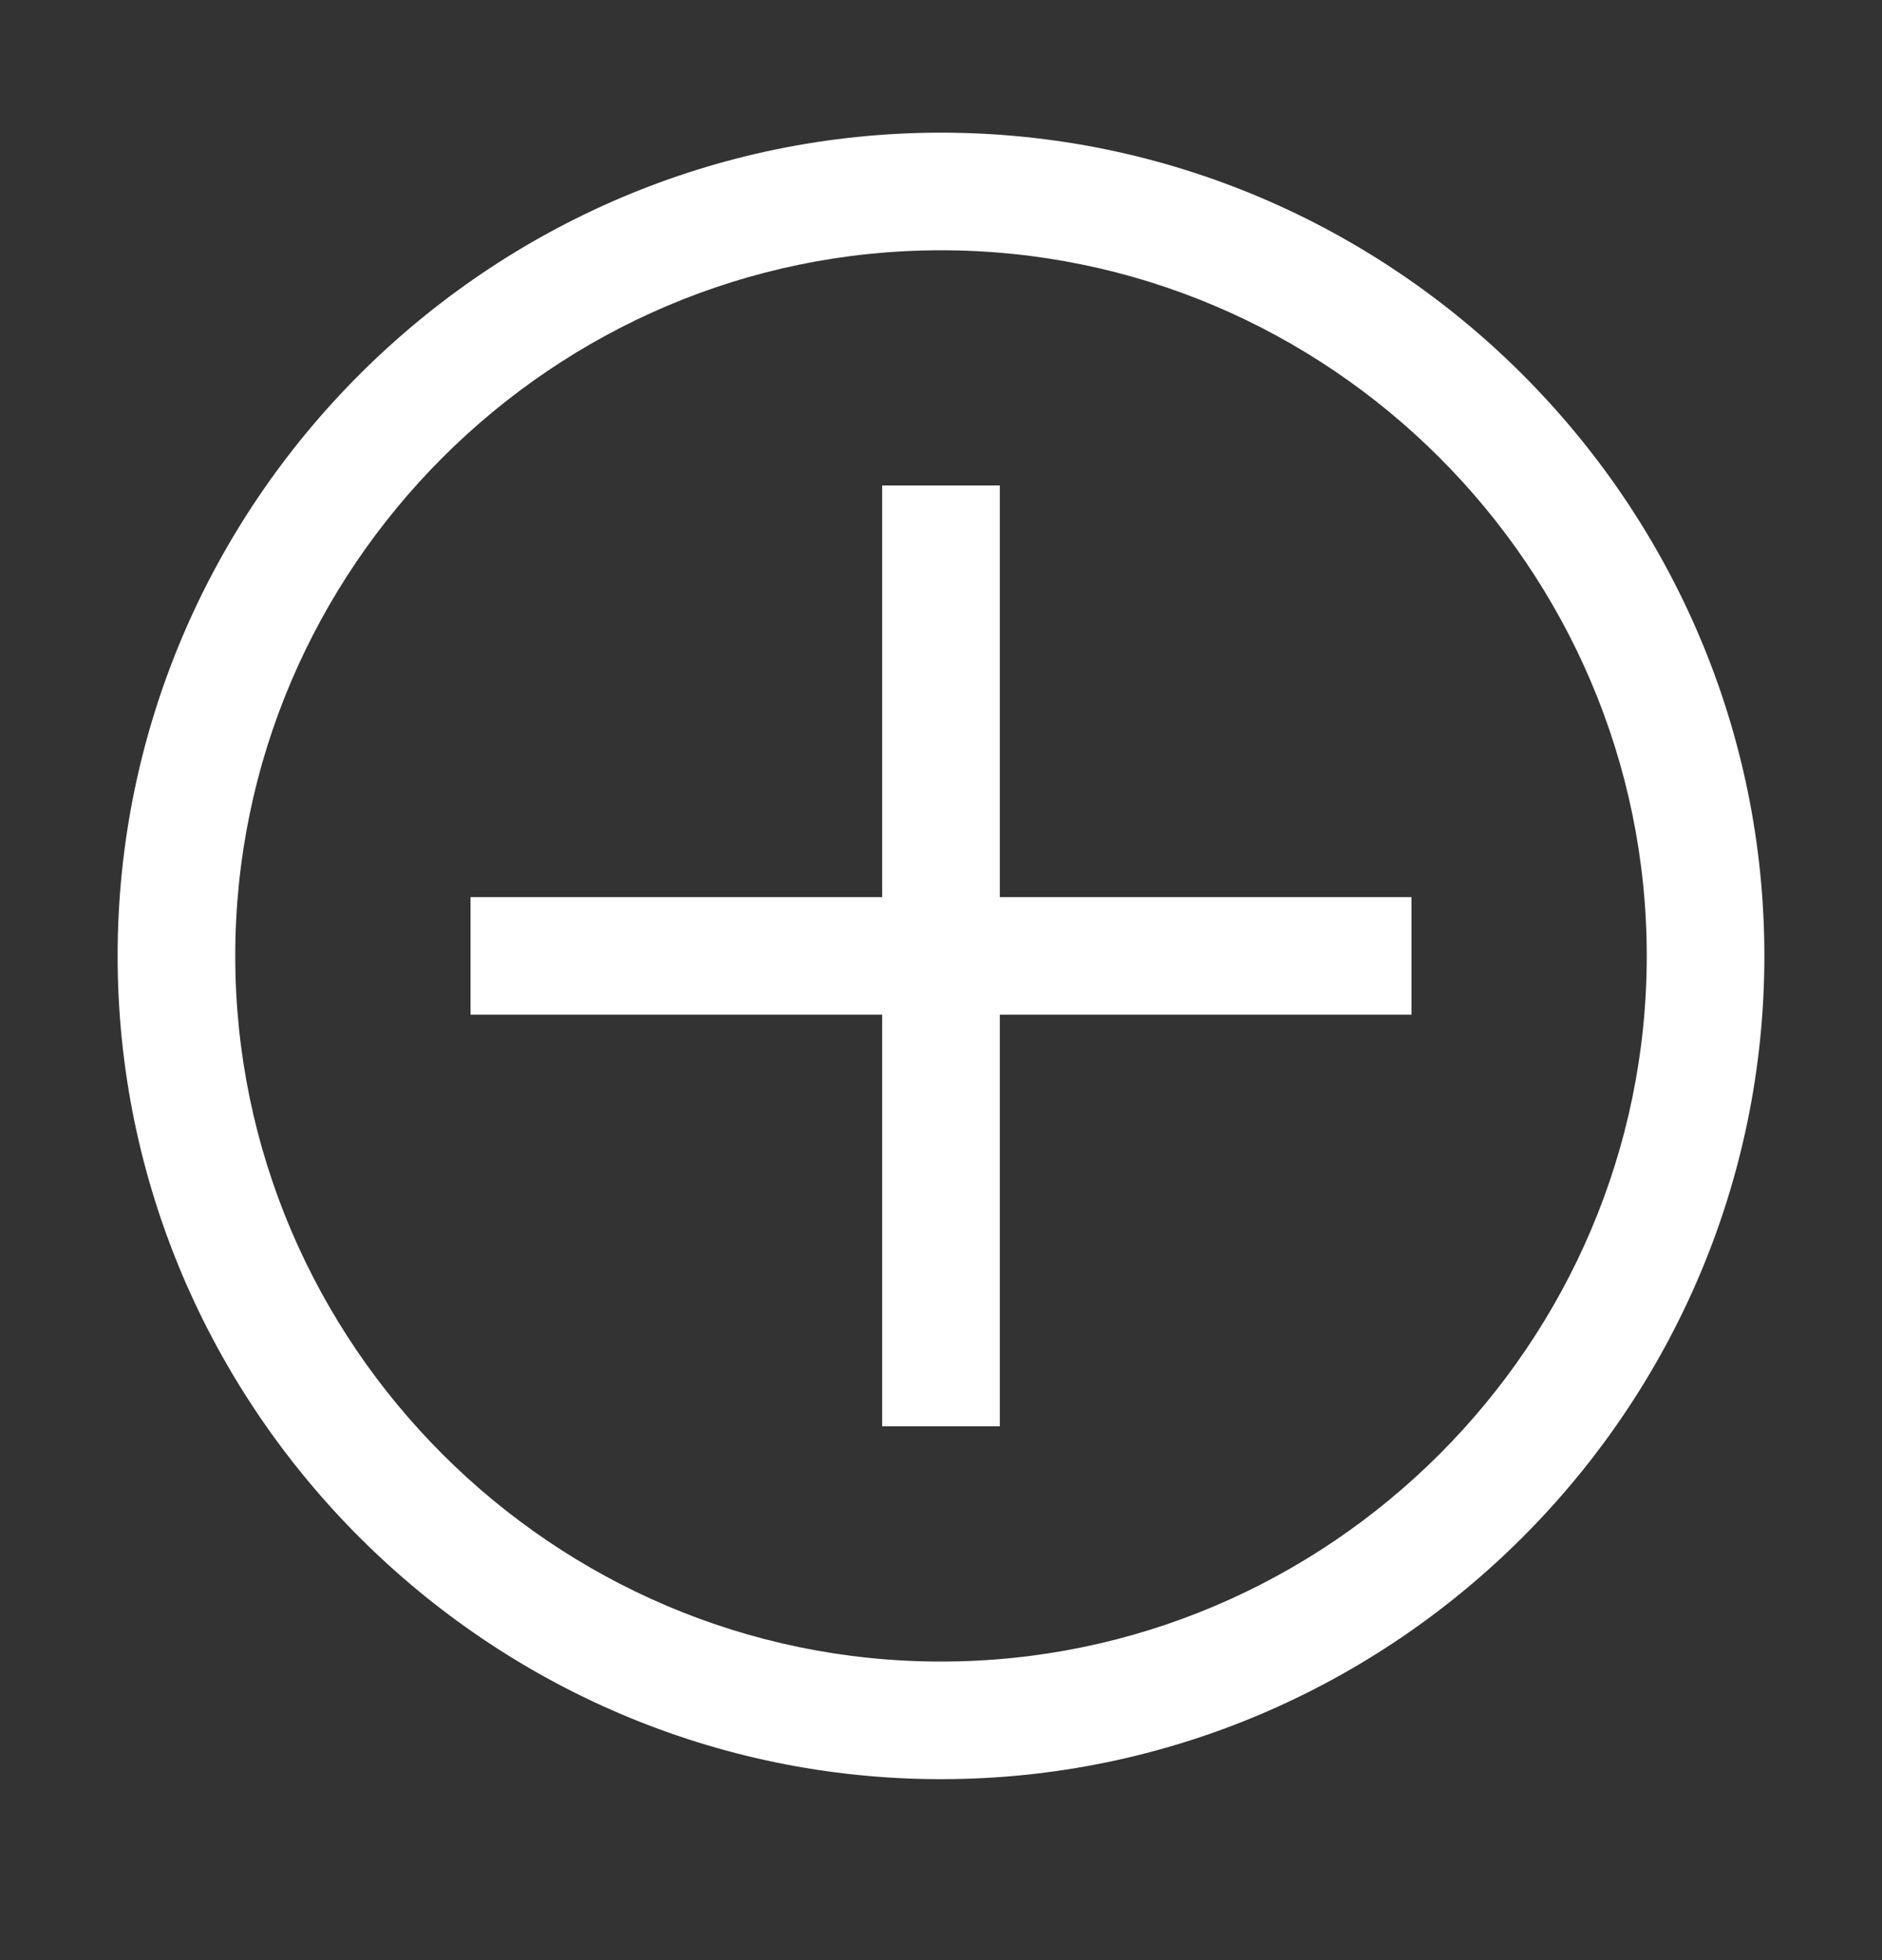 <svg xmlns="http://www.w3.org/2000/svg" width="24" height="25" viewBox="0 0 24 25" fill="none">
  <rect x="0" y="0" width="24" height="25" fill="#333333" stroke="none"/>
  <path d="M12 3.192C16.95 3.192 21 7.242 21 12.192C21 17.142 16.95 21.192 12 21.192C7.05 21.192 3 17.142 3 12.192C3 7.242 7.05 3.192 12 3.192ZM12 1.692C6.225 1.692 1.5 6.417 1.5 12.192C1.5 17.967 6.225 22.692 12 22.692C17.775 22.692 22.5 17.967 22.5 12.192C22.5 6.417 17.775 1.692 12 1.692Z" fill="white"/>
  <path d="M18 11.442H12.75V6.192H11.25V11.442H6V12.942H11.25V18.192H12.75V12.942H18V11.442Z" fill="white"/>
</svg>